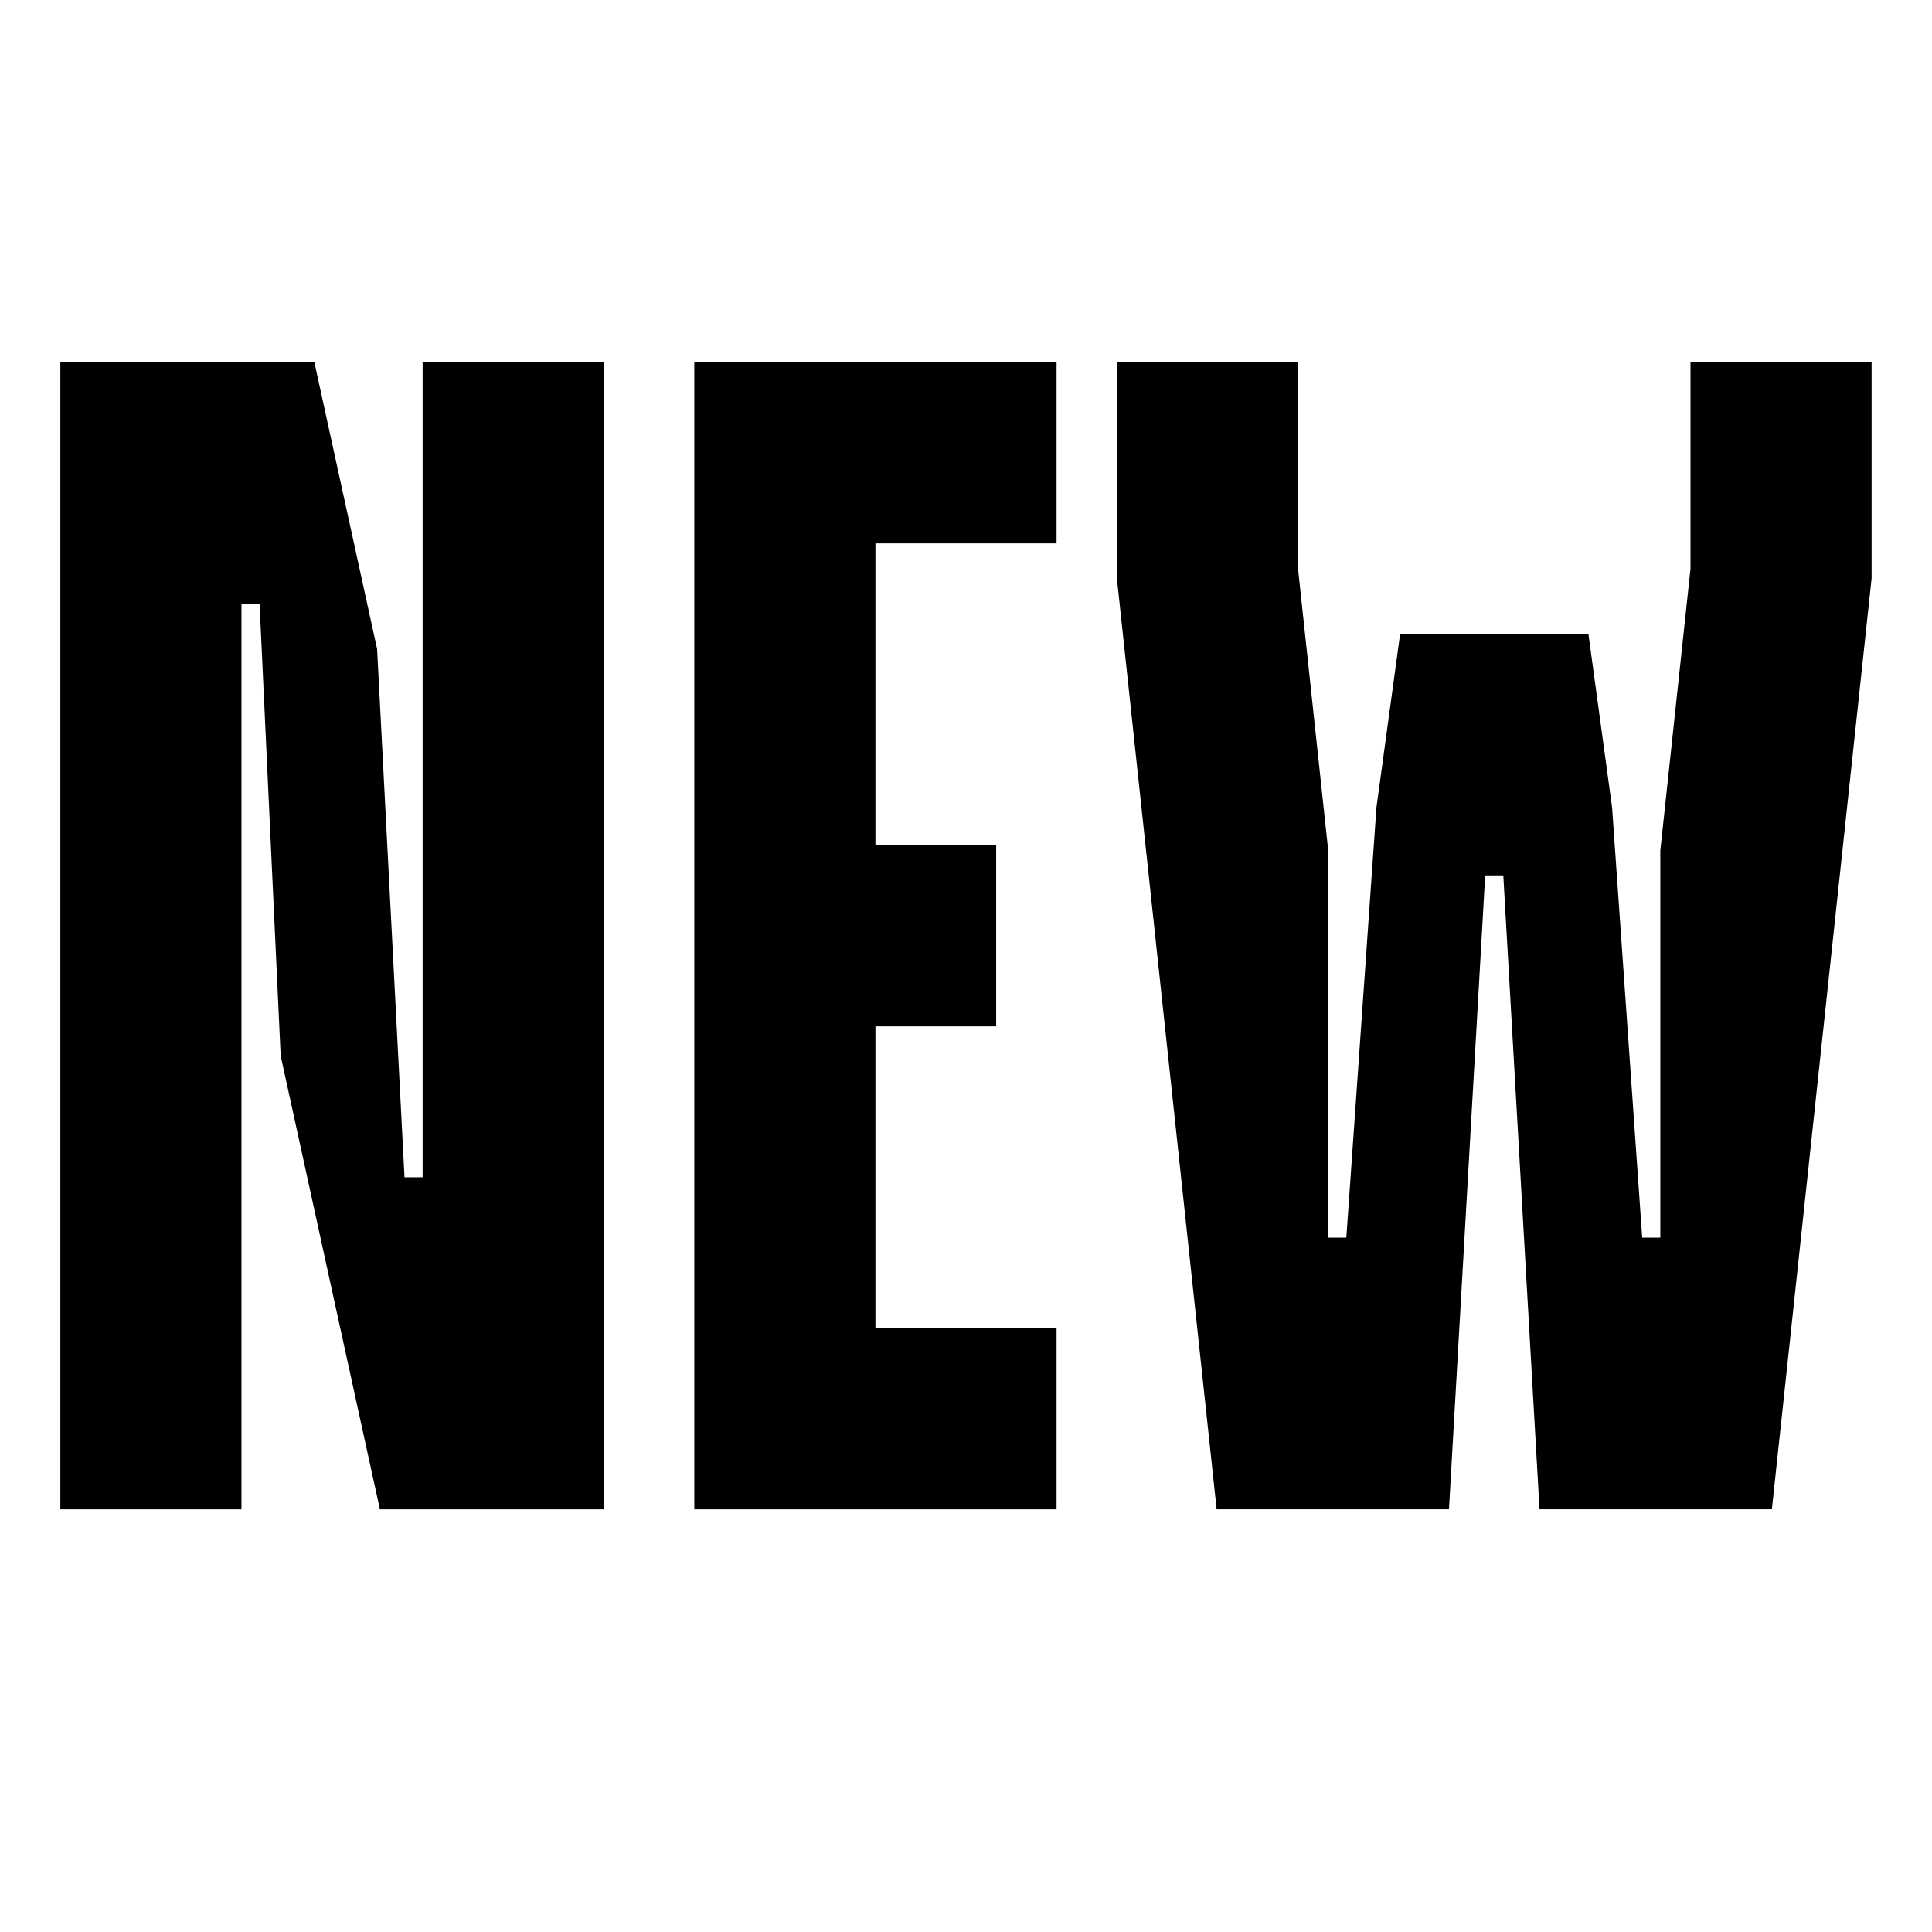 <!-- Generated by IcoMoon.io -->
<svg version="1.1" xmlns="http://www.w3.org/2000/svg" width="64" height="64" viewBox="0 0 64 64">
<title>fiber-smart</title>
<path d="M14 39h-0.6l-0.908-17.501-2.078-9.499h-8.415v38h6v-30h0.6l0.699 14.976 3.287 15.024h7.415v-38h-6v27z"></path>
<path d="M23 50h12v-6h-6v-10h4v-6h-4v-10h6v-6h-12v38z"></path>
<path d="M56 12v6.84l-1 9.333v12.827h-0.6l-0.998-14.255-0.784-5.745h-6.237l-0.784 5.744-0.998 14.256h-0.6v-12.827l-1-9.334v-6.84h-6v7.16l3.304 30.84h7.696l1.2-21h0.6l1.2 21h7.696l3.304-30.84v-7.16h-6z"></path>
</svg>
